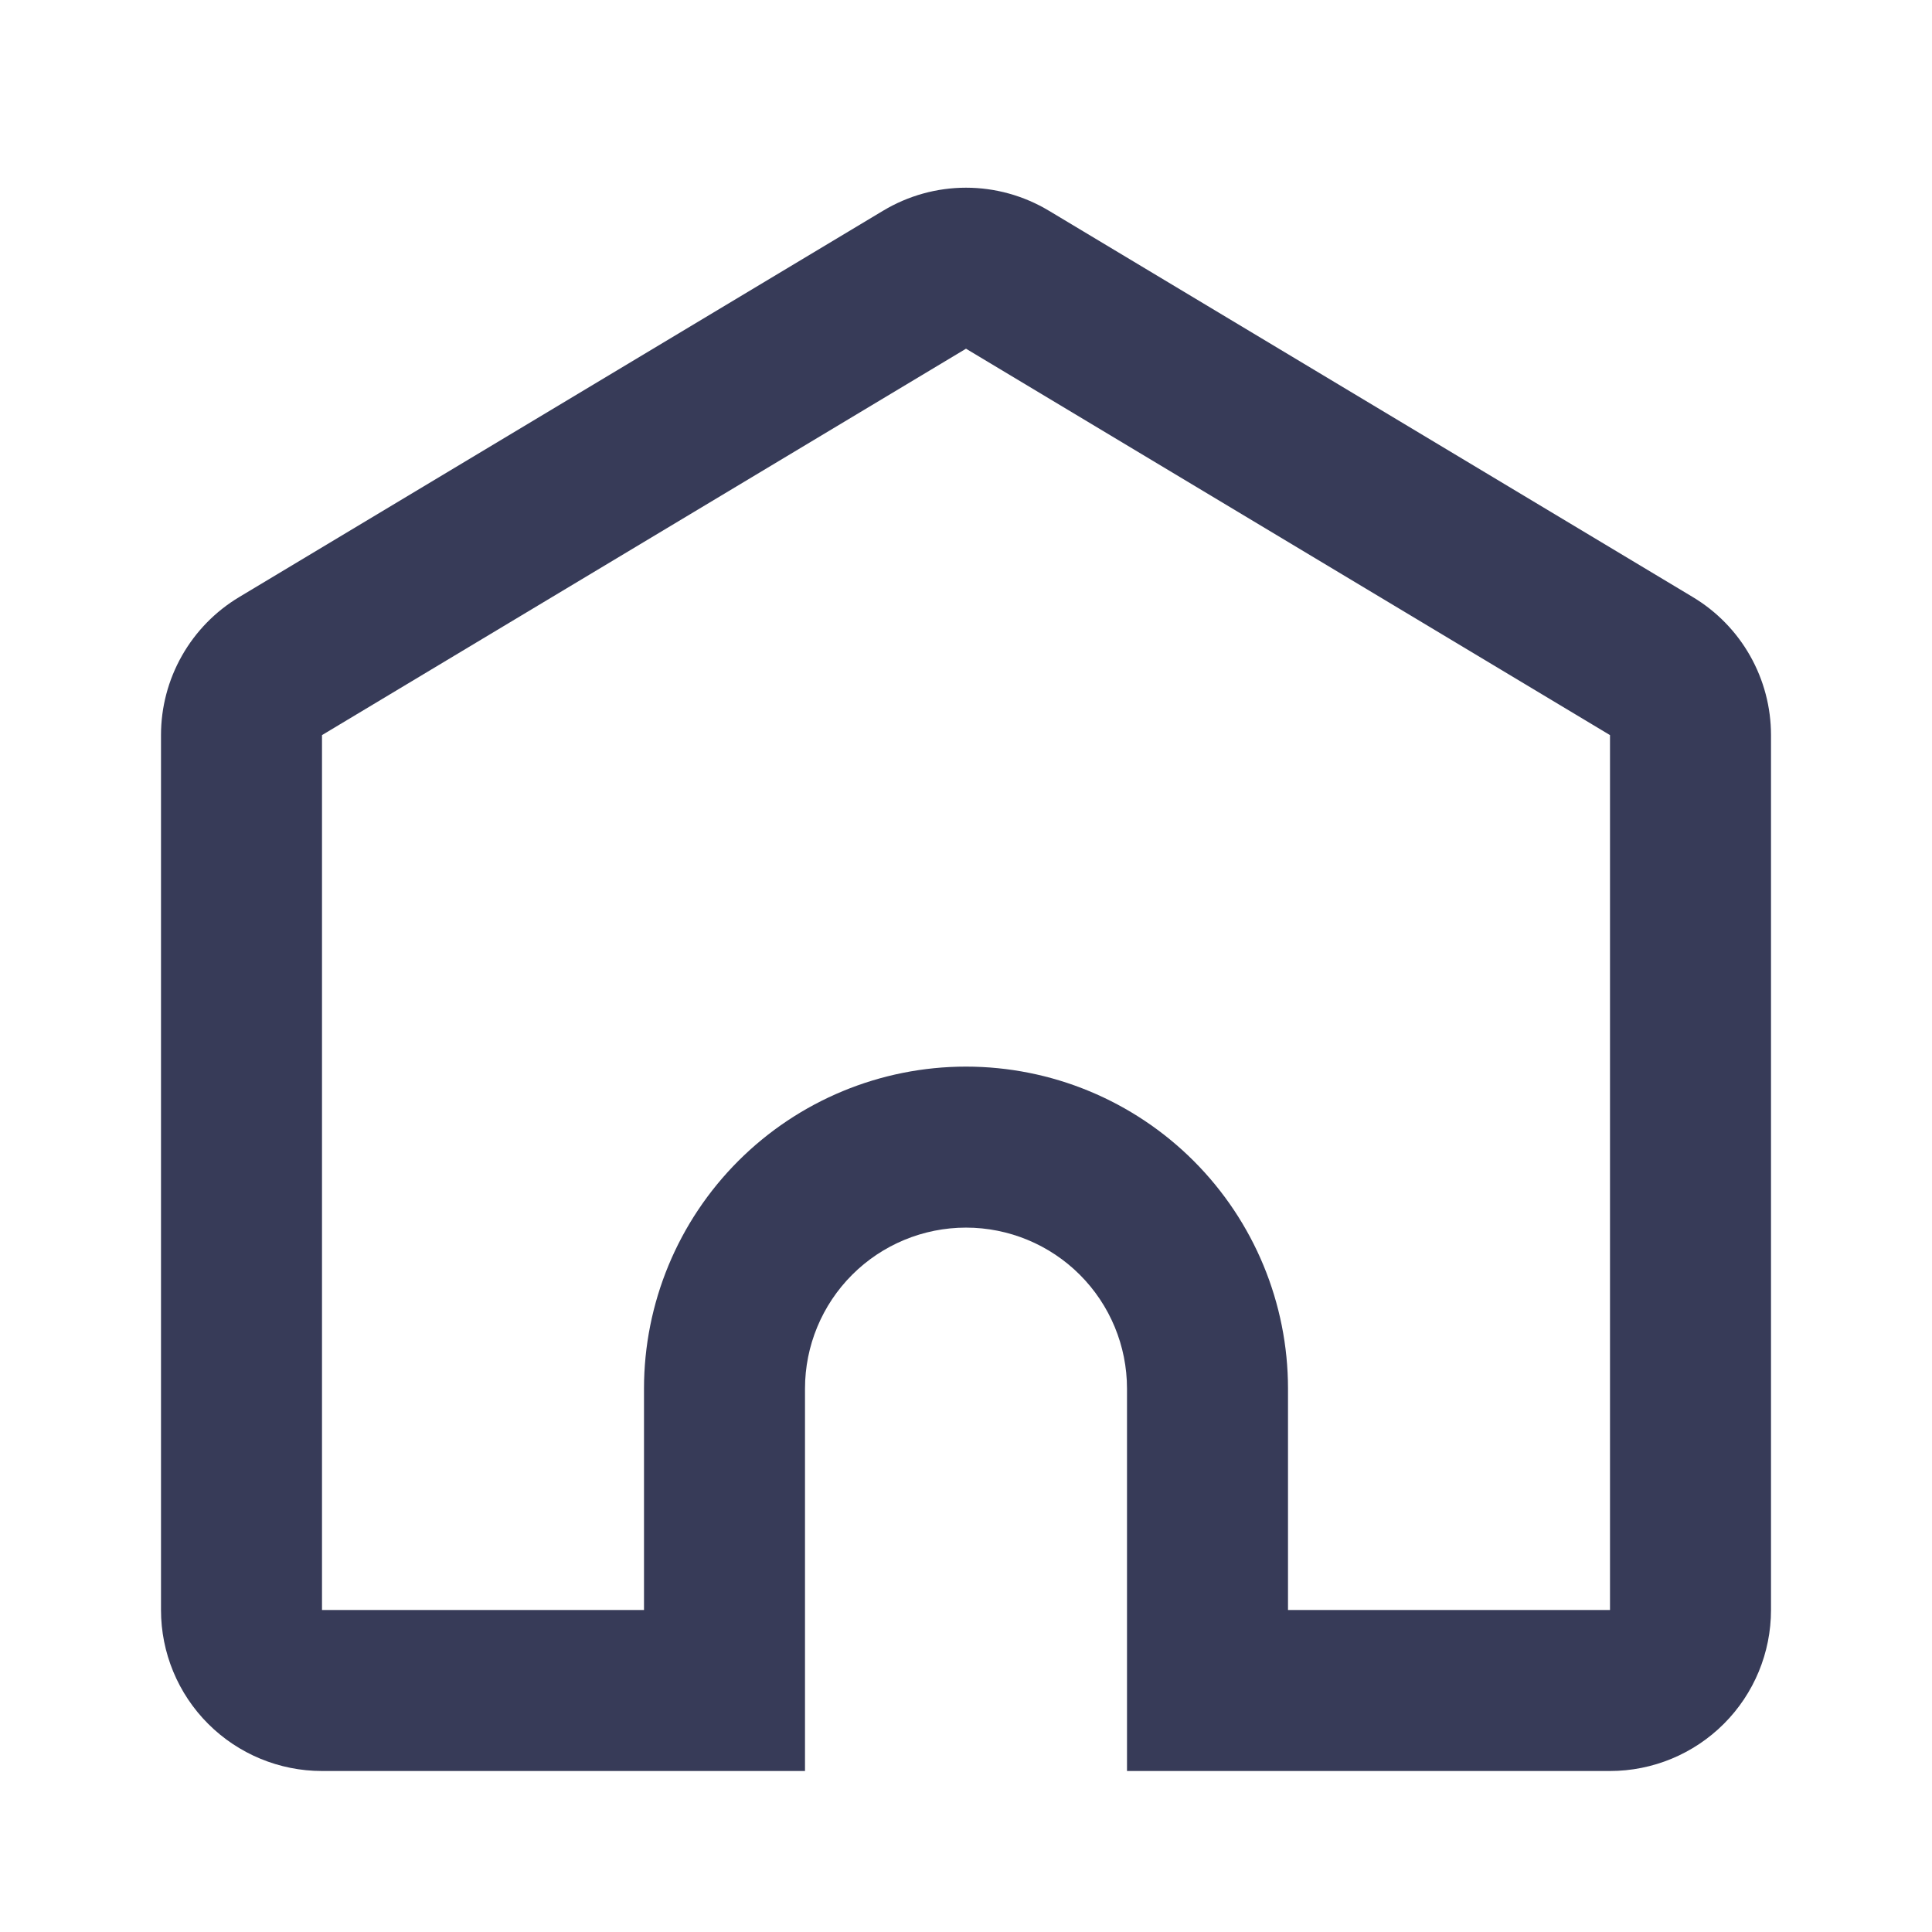 <svg xmlns="http://www.w3.org/2000/svg" width="39" height="39" fill="none" viewBox="0 0 39 39"><path fill="#373B58" d="M32.5 32.5V14.839L19.5 7.039L6.5 14.839V32.5H13V28.031C13 26.307 13.685 24.654 14.904 23.435C16.123 22.216 17.776 21.531 19.5 21.531C21.224 21.531 22.877 22.216 24.096 23.435C25.315 24.654 26 26.307 26 28.031V32.5H32.5ZM22.75 35.75V28.031C22.75 27.169 22.408 26.343 21.798 25.733C21.189 25.124 20.362 24.781 19.5 24.781C18.638 24.781 17.811 25.124 17.202 25.733C16.592 26.343 16.25 27.169 16.25 28.031V35.75H6.5C5.638 35.75 4.811 35.407 4.202 34.798C3.592 34.189 3.25 33.362 3.25 32.5V14.839C3.25 14.278 3.395 13.727 3.672 13.238C3.948 12.75 4.347 12.341 4.828 12.053L17.828 4.253C18.333 3.95 18.911 3.789 19.5 3.789C20.089 3.789 20.667 3.95 21.172 4.253L34.172 12.053C34.653 12.341 35.052 12.75 35.328 13.238C35.605 13.727 35.75 14.278 35.75 14.839V32.5C35.75 33.362 35.408 34.189 34.798 34.798C34.189 35.407 33.362 35.75 32.5 35.75H22.75Z"/></svg>